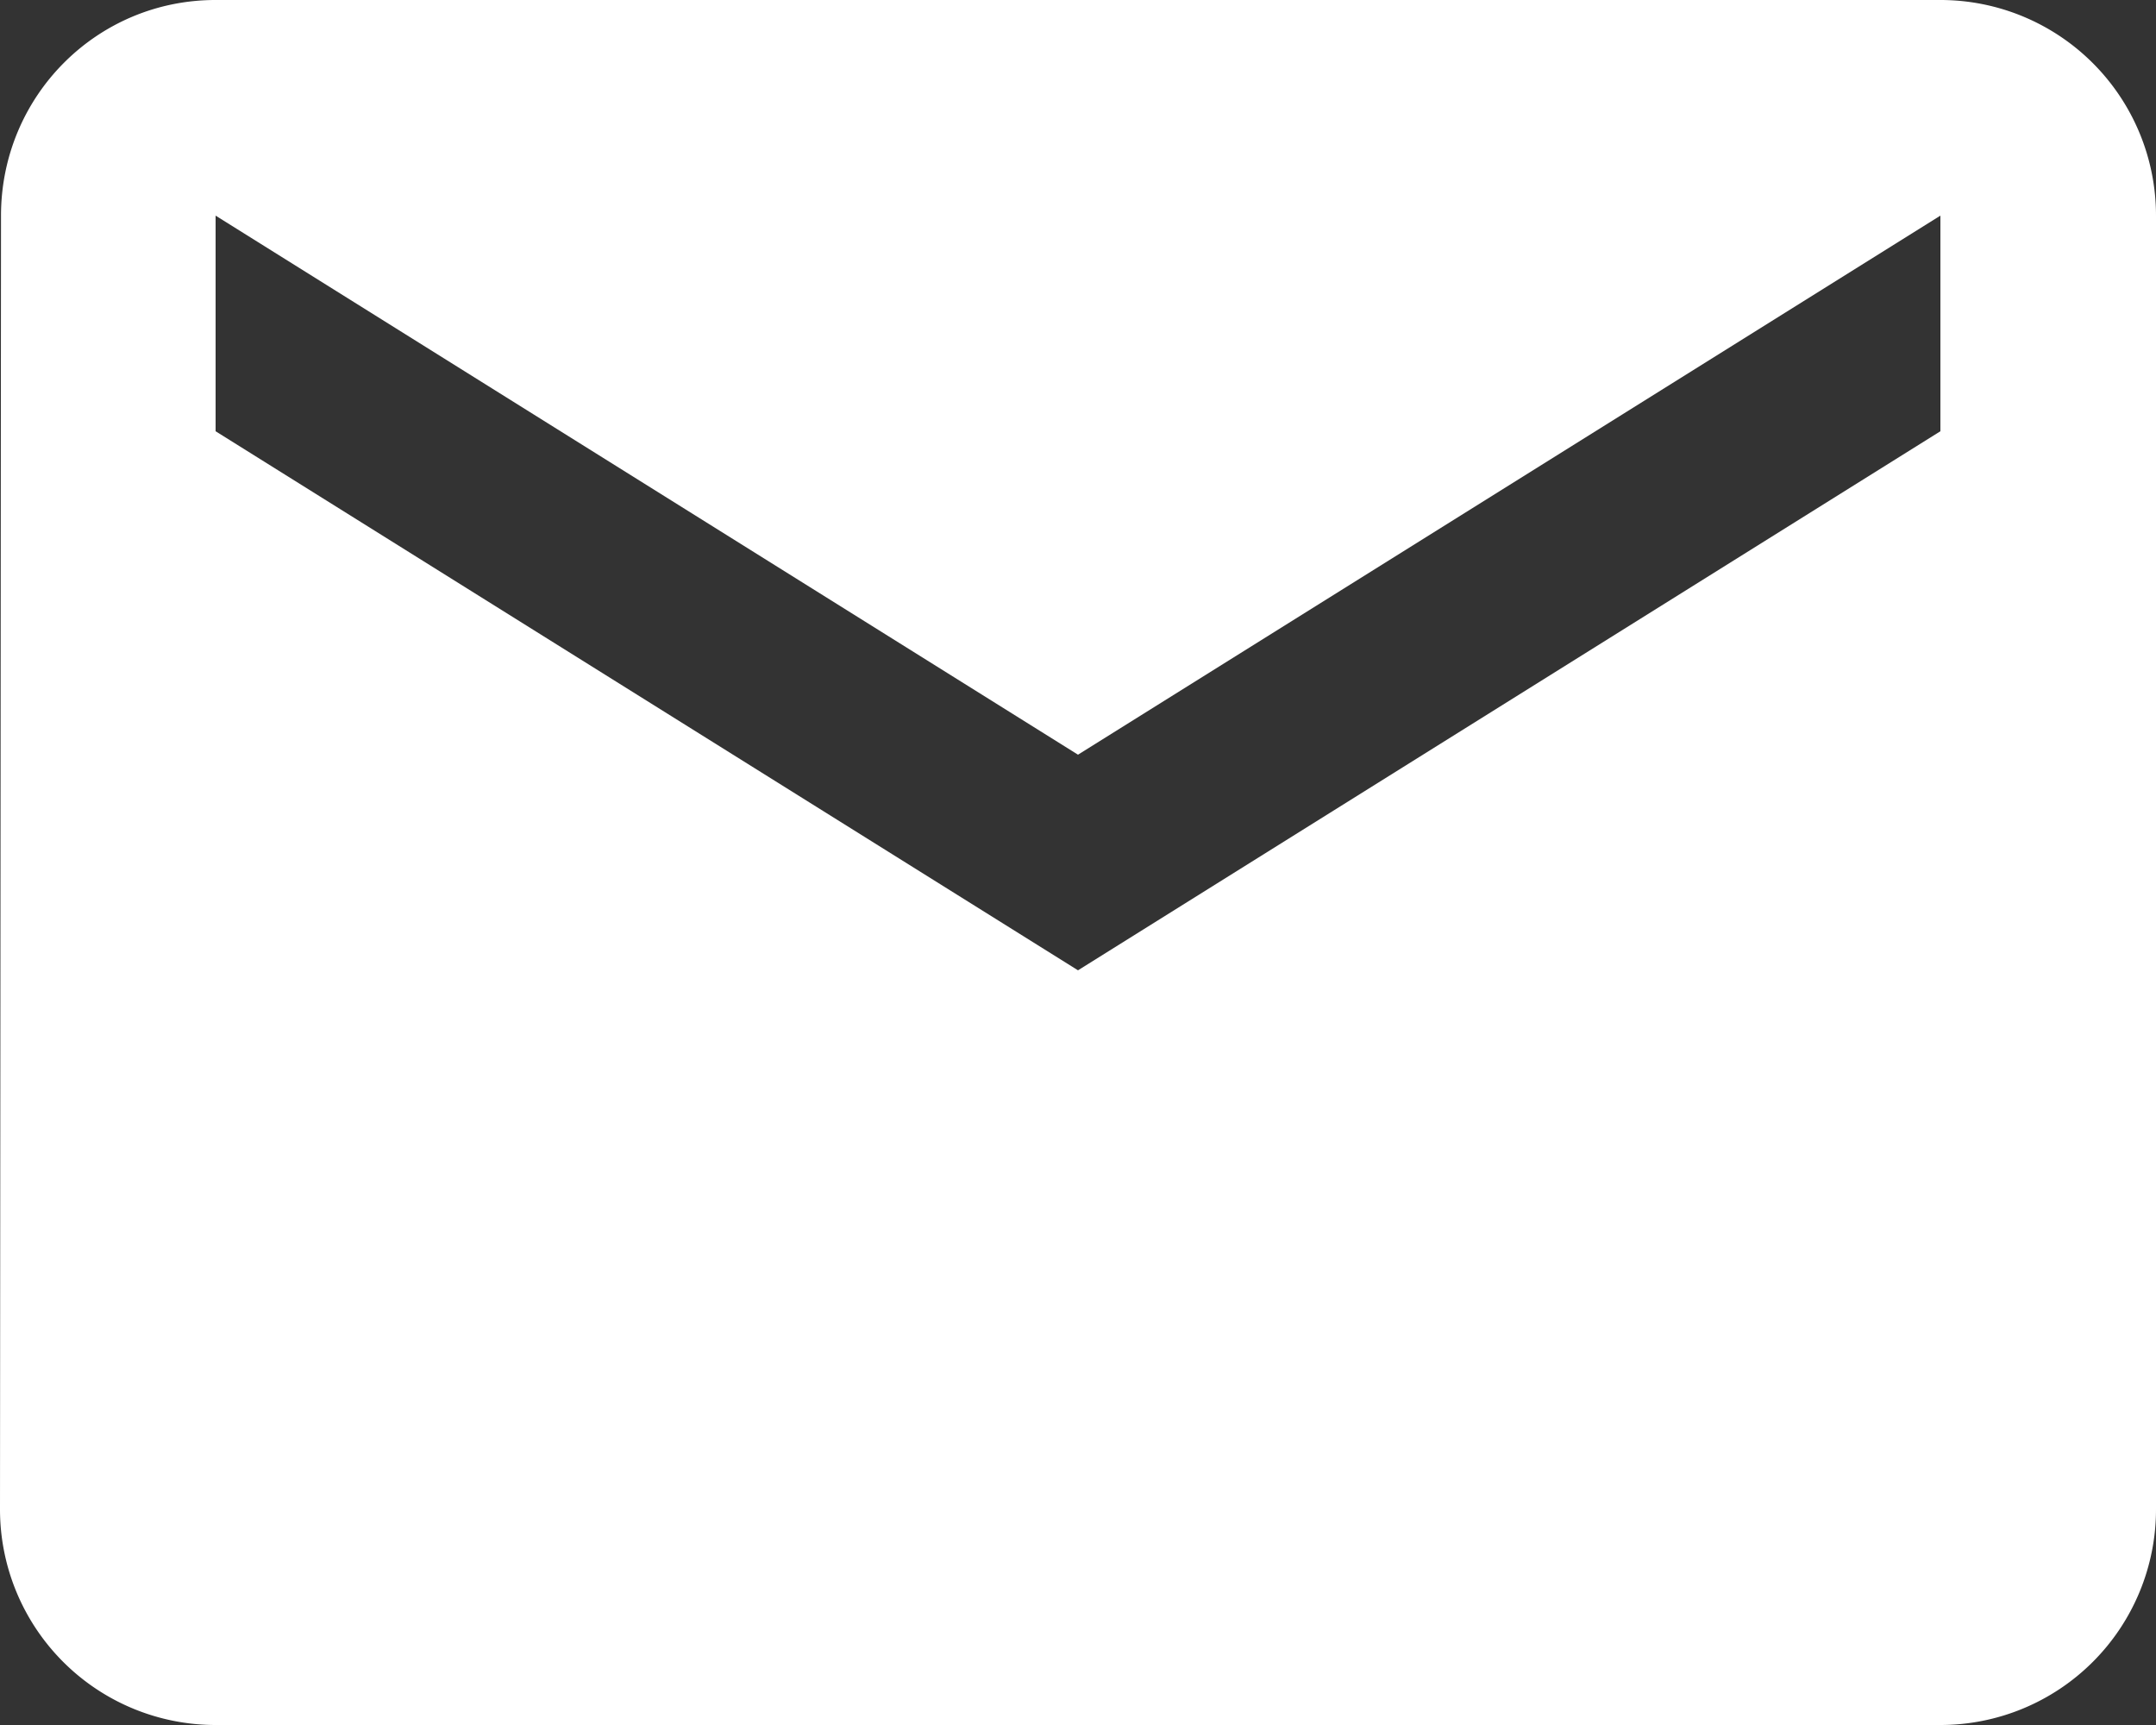 <svg width="15" height="12" fill="none" xmlns="http://www.w3.org/2000/svg"><rect width="100%" height="100%" fill="#333333" stroke="none"/><path d="M13.5 0h-12C.671 0 .007.671.007 1.5L0 10.5A1.5 1.5 0 001.5 12h12a1.5 1.5 0 001.5-1.5v-9A1.5 1.5 0 0013.5 0zm0 3l-6 3.75L1.5 3V1.5l6 3.75 6-3.75V3z" fill="#fff"/></svg>